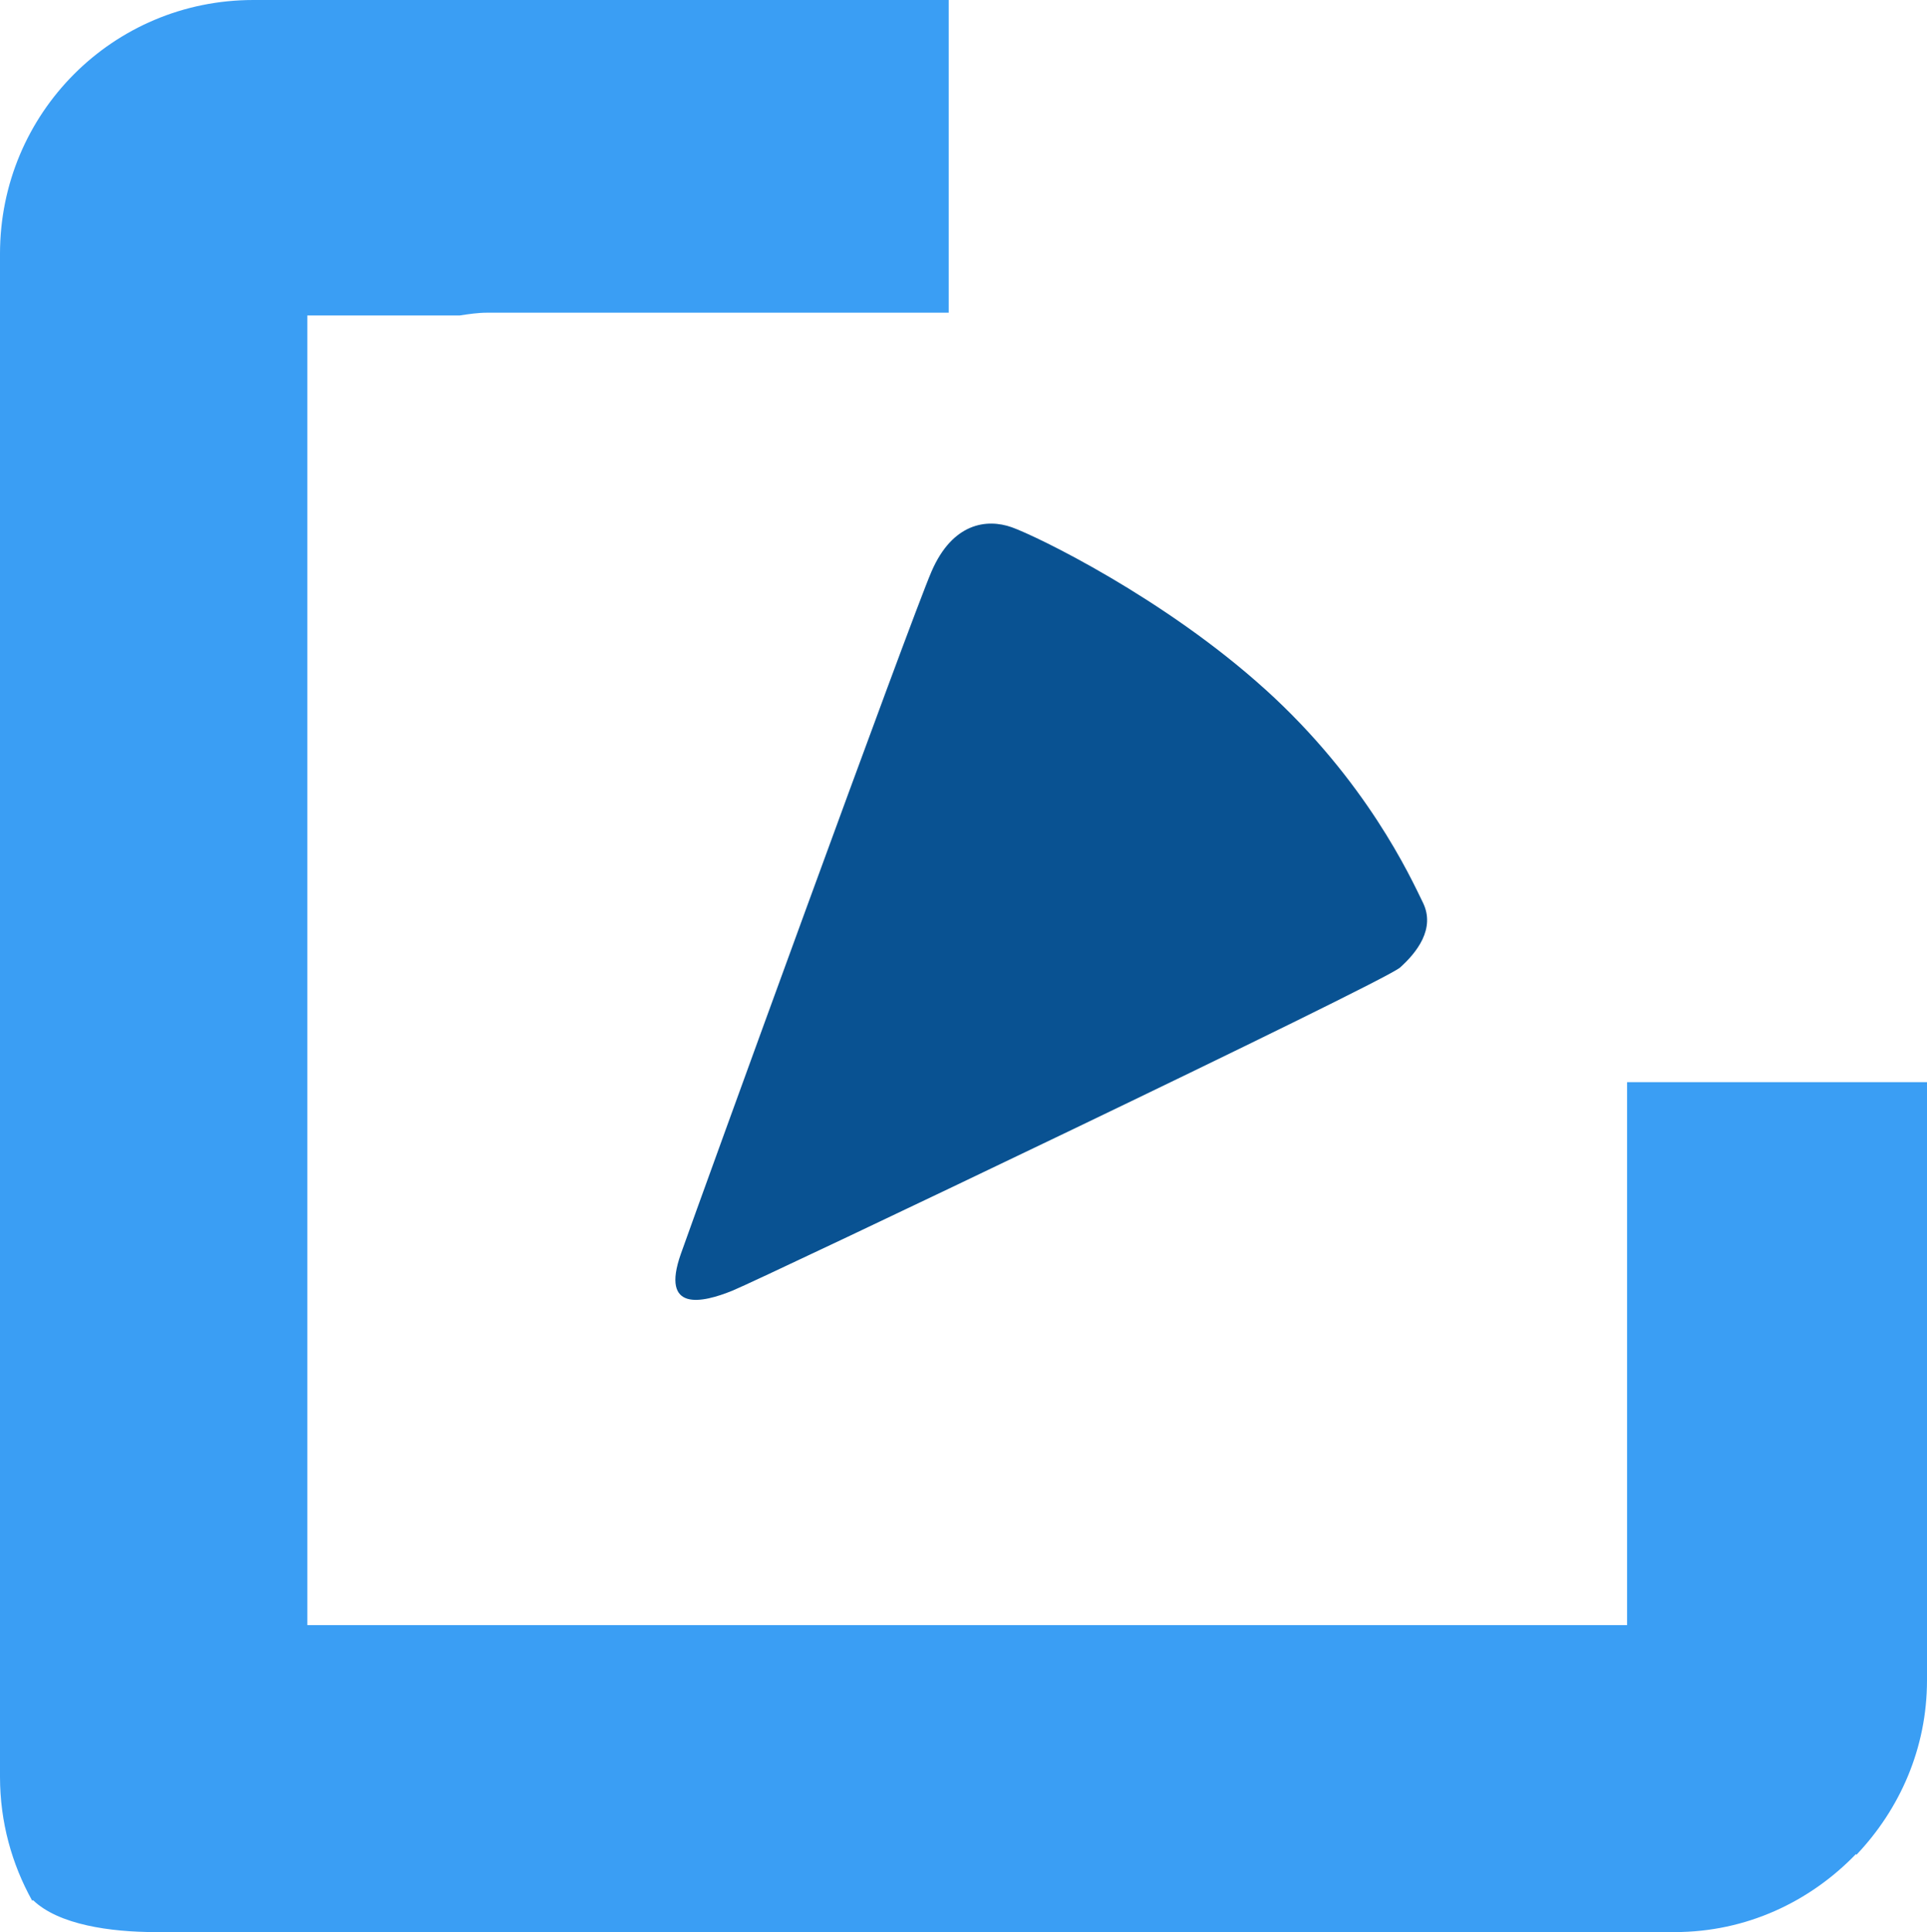 <?xml version="1.0" encoding="UTF-8" standalone="no"?>
<svg
   xmlns:dc="http://purl.org/dc/elements/1.1/"
   xmlns:cc="http://creativecommons.org/ns#"
   xmlns:rdf="http://www.w3.org/1999/02/22-rdf-syntax-ns#"
   xmlns:svg="http://www.w3.org/2000/svg"
   xmlns="http://www.w3.org/2000/svg"
   xmlns:sodipodi="http://sodipodi.sourceforge.net/DTD/sodipodi-0.dtd"
   xmlns:inkscape="http://www.inkscape.org/namespaces/inkscape"
   width="31.977"
   height="32.055"
   version="1.1"
   viewBox="0 0 31.977 32.055"
   id="svg2687"
   sodipodi:docname="shortcut.svg"
   inkscape:version="1.0.2-2 (e86c870879, 2021-01-15)">
  <defs
     id="defs2691" />
  <sodipodi:namedview
     pagecolor="#ffffff"
     bordercolor="#666666"
     borderopacity="1"
     objecttolerance="10"
     gridtolerance="10"
     guidetolerance="10"
     inkscape:pageopacity="0"
     inkscape:pageshadow="2"
     inkscape:window-width="1920"
     inkscape:window-height="1027"
     id="namedview2689"
     showgrid="false"
     inkscape:snap-others="false"
     inkscape:zoom="5.6568543"
     inkscape:cx="-0.72873326"
     inkscape:cy="39.313837"
     inkscape:window-x="-8"
     inkscape:window-y="-8"
     inkscape:window-maximized="1"
     inkscape:current-layer="svg2687"
     inkscape:snap-midpoints="true"
     inkscape:snap-smooth-nodes="true" />
  <rect
     transform="scale(-1)"
     x="428.919"
     y="266.942"
     width="24"
     height="24"
     opacity="0"
     id="rect2671" />
  <rect
     style="fill:#166a16;fill-opacity:0;stroke:none;stroke-width:1.126;stroke-linejoin:round;stroke-opacity:1"
     id="rect5737"
     width="47.375"
     height="15.125"
     x="-0.454"
     y="16.052"
     ry="1.172" />
  <path
     class="logo-first"
     d="m 20.997,11.438 c 1.678,1.519 2.405,3.105 2.616,3.539 0.211,0.433 -0.107,0.83 -0.38,1.075 -0.273,0.245 -10.575,5.156 -11.078,5.361 -0.502,0.204 -1.2,0.362 -0.856,-0.612 0.344,-0.974 3.81,-10.514 4.159,-11.32 0.349,-0.806 0.917,-0.879 1.329,-0.734 0.411,0.145 2.532,1.172 4.21,2.692 z"
     id="path5922"
     style="fill:#095292;fill-opacity:1" />
  <path
     class="logo-box"
     d="M 4.203,4e-5 C 1.875,4e-5 0,1.878 0,4.211 v 25.268 c 0,0.749 0.196,1.448 0.535,2.057 l 0.012,-0.012 c 0.423,0.41 1.287,0.531 2.031,0.531 h 25.213 c 1.188,0 2.243,-0.503 3.006,-1.293 l 0.01,0.01 c 0.717,-0.755 1.17,-1.765 1.17,-2.894 v -9.924 h -4.977 v 9.004 l 0.002,0.004 H 5.1 V 5.234 H 7.629 C 7.779,5.211 7.93,5.188 8.087,5.188 h 7.656 V 0 h -11.539 z"
     id="path5924"
     style="fill:#3a9ef4;fill-opacity:1" />
</svg>
